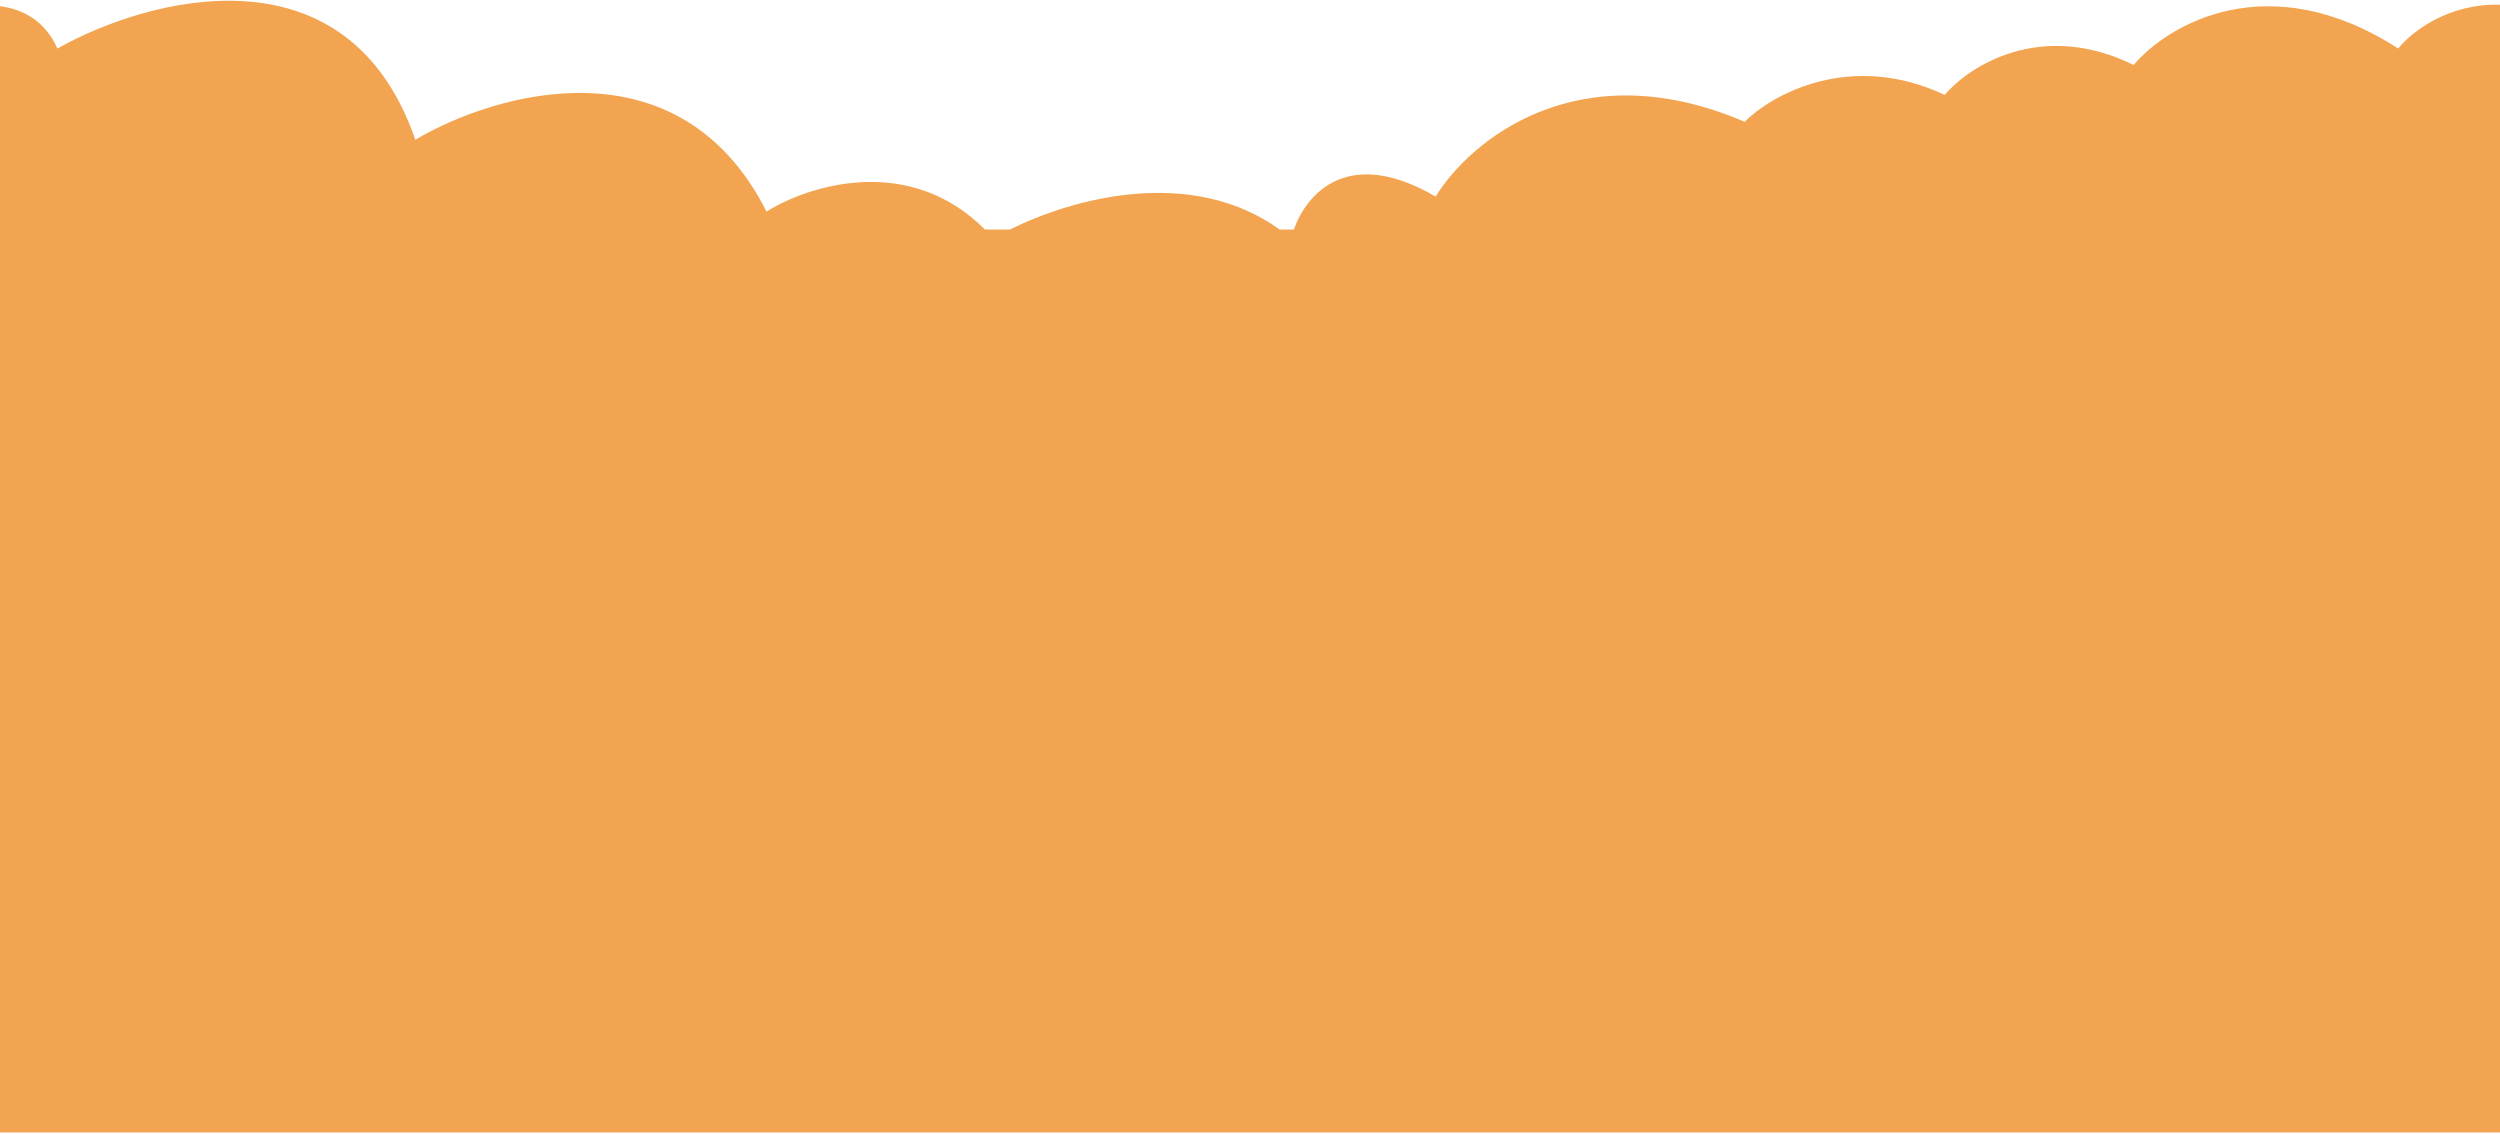 <svg width="1517" height="688" viewBox="0 0 1517 688" fill="none" xmlns="http://www.w3.org/2000/svg">
<path fill-rule="evenodd" clip-rule="evenodd" d="M1517 687.164H0L0 3.726C14.096 5.62 27.384 12.713 34.845 29.447C90.15 -1.715 211.011 -34.268 252.017 84.813C301.027 55.769 412.266 23.82 465.143 128.379C490.716 112.339 551.721 93.149 597.649 139.271H612.822C650.968 120.284 722.789 100.603 776.504 139.271H785.106C792.979 117.079 818.42 88.503 871.16 119.303C891.394 86.023 957.22 30.355 1058.66 73.921C1075.29 57.282 1122.86 30.718 1180.06 57.584C1194.9 40.036 1238.6 11.839 1294.71 39.431C1315.4 14.925 1376.46 -21.38 1455.23 29.447C1463.95 18.649 1486.27 1.985 1517 2.861V687.164Z" fill="#F3A451"/>
</svg>

